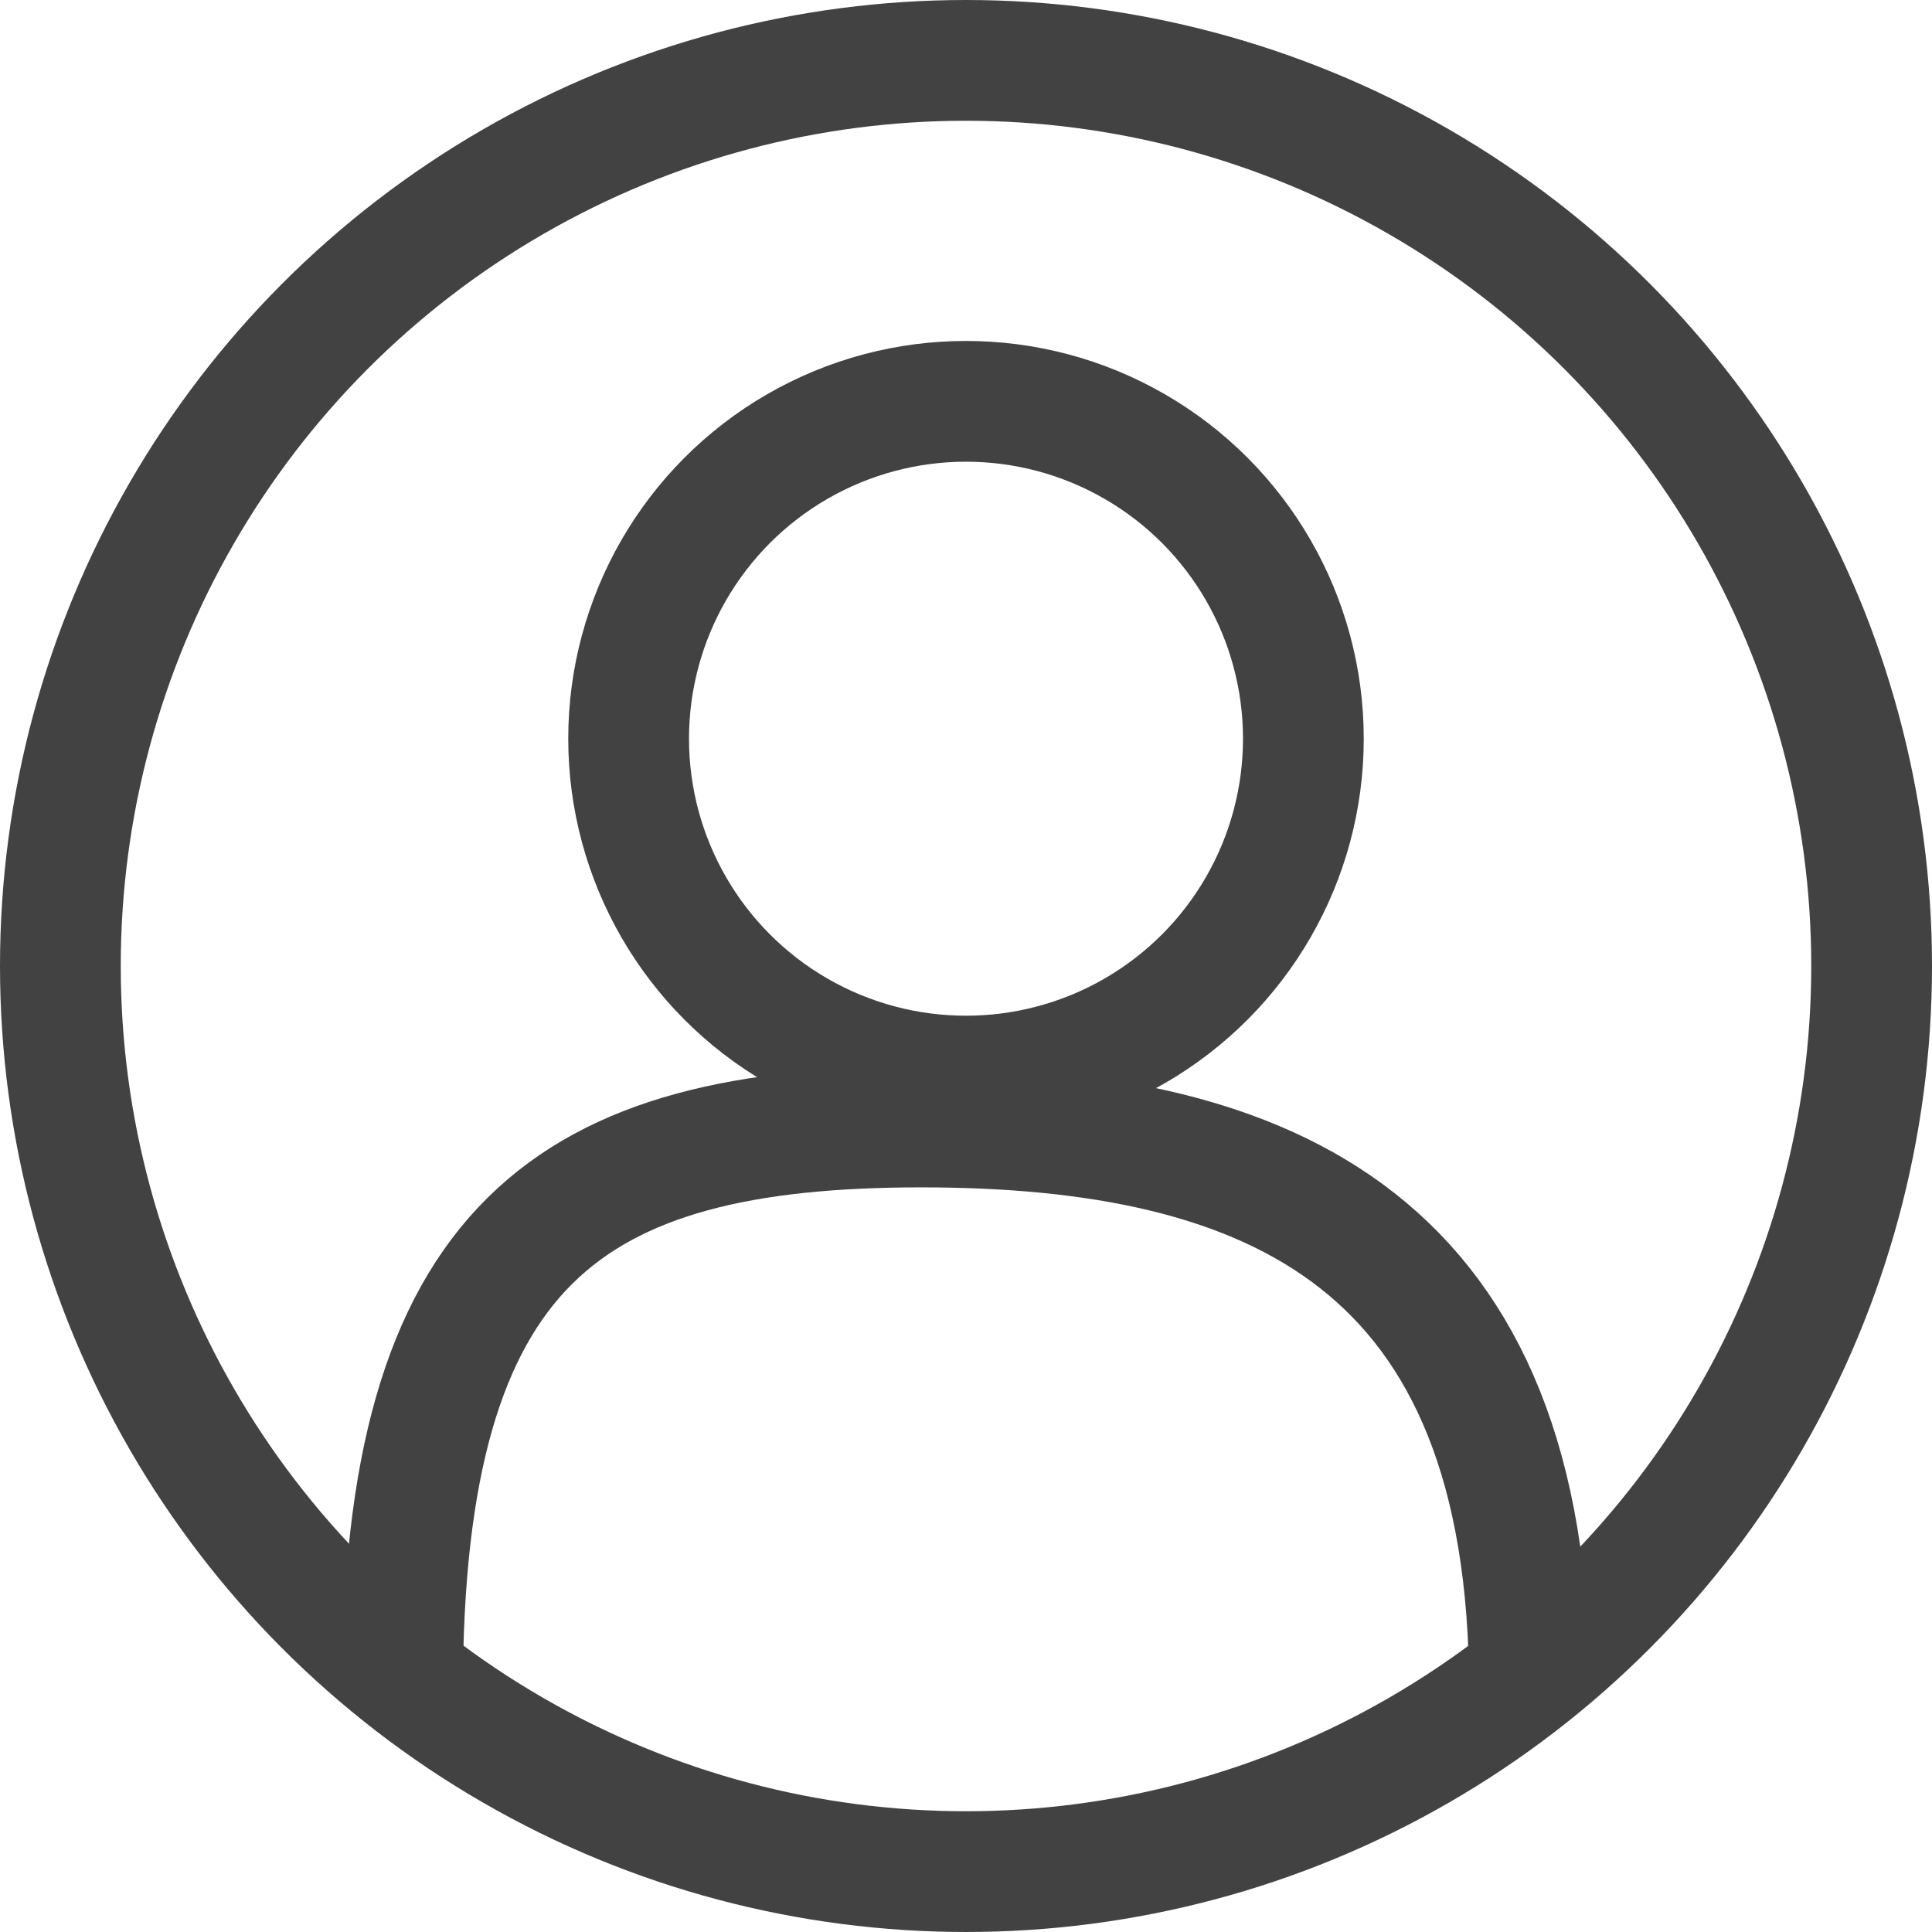 <svg width="48" height="48" viewBox="0 0 48 48" fill="none" xmlns="http://www.w3.org/2000/svg">
<circle cx="24" cy="24" r="22.5" stroke="#424242" stroke-width="3"/>
<circle cx="24" cy="18.353" r="8.382" stroke="#424242" stroke-width="3"/>
<path d="M38 42C38 30.866 31.632 28 22.891 28C14.151 28 10 30.866 10 42" stroke="#424242" stroke-width="3"/>
</svg>
